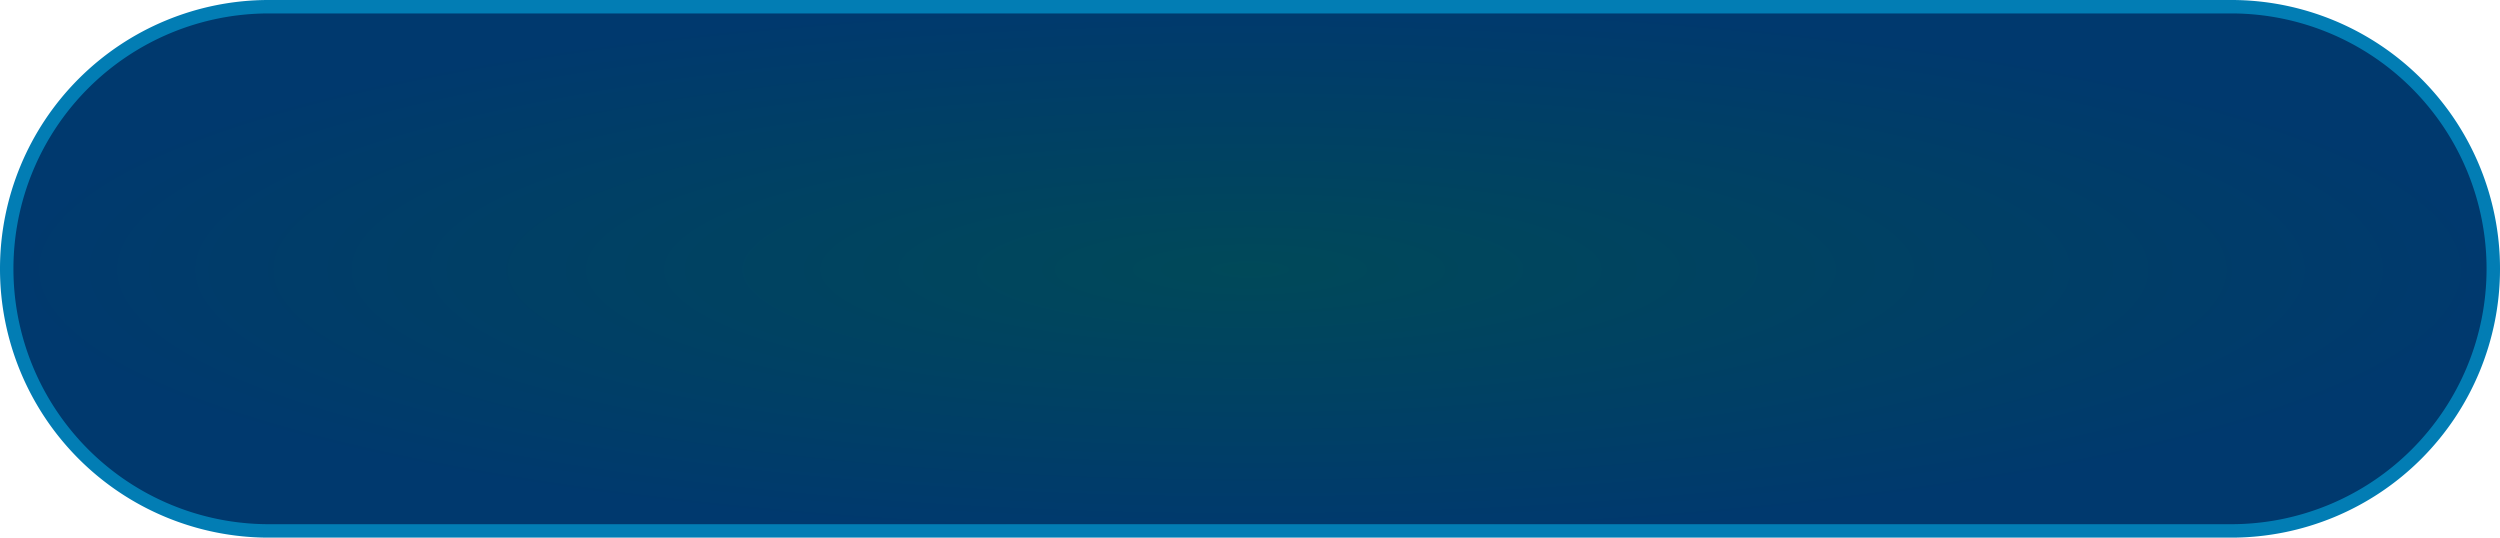 ﻿<?xml version="1.0" encoding="utf-8"?>
<svg version="1.1" xmlns:xlink="http://www.w3.org/1999/xlink" width="186px" height="40px" xmlns="http://www.w3.org/2000/svg">
  <defs>
    <radialGradient cx="1883" cy="900" r="93" gradientTransform="matrix(-1 0 0 -0.215 3766 1093.548 )" gradientUnits="userSpaceOnUse" id="RadialGradient361">
      <stop id="Stop362" stop-color="#004959" offset="0" />
      <stop id="Stop363" stop-color="#00396e" offset="1" />
    </radialGradient>
  </defs>
  <g transform="matrix(1 0 0 1 -1790 -880 )">
    <path d="M 1790.5 900  A 19.5 19.5 0 0 1 1810 880.5 L 1956 880.5  A 19.5 19.5 0 0 1 1975.5 900 A 19.5 19.5 0 0 1 1956 919.5 L 1810 919.5  A 19.5 19.5 0 0 1 1790.5 900 Z " fill-rule="nonzero" fill="url(#RadialGradient361)" stroke="none" />
    <path d="M 1790.5 900  A 19.5 19.5 0 0 1 1810 880.5 L 1956 880.5  A 19.5 19.5 0 0 1 1975.5 900 A 19.5 19.5 0 0 1 1956 919.5 L 1810 919.5  A 19.5 19.5 0 0 1 1790.5 900 Z " stroke-width="1" stroke="#027db4" fill="none" />
  </g>
</svg>